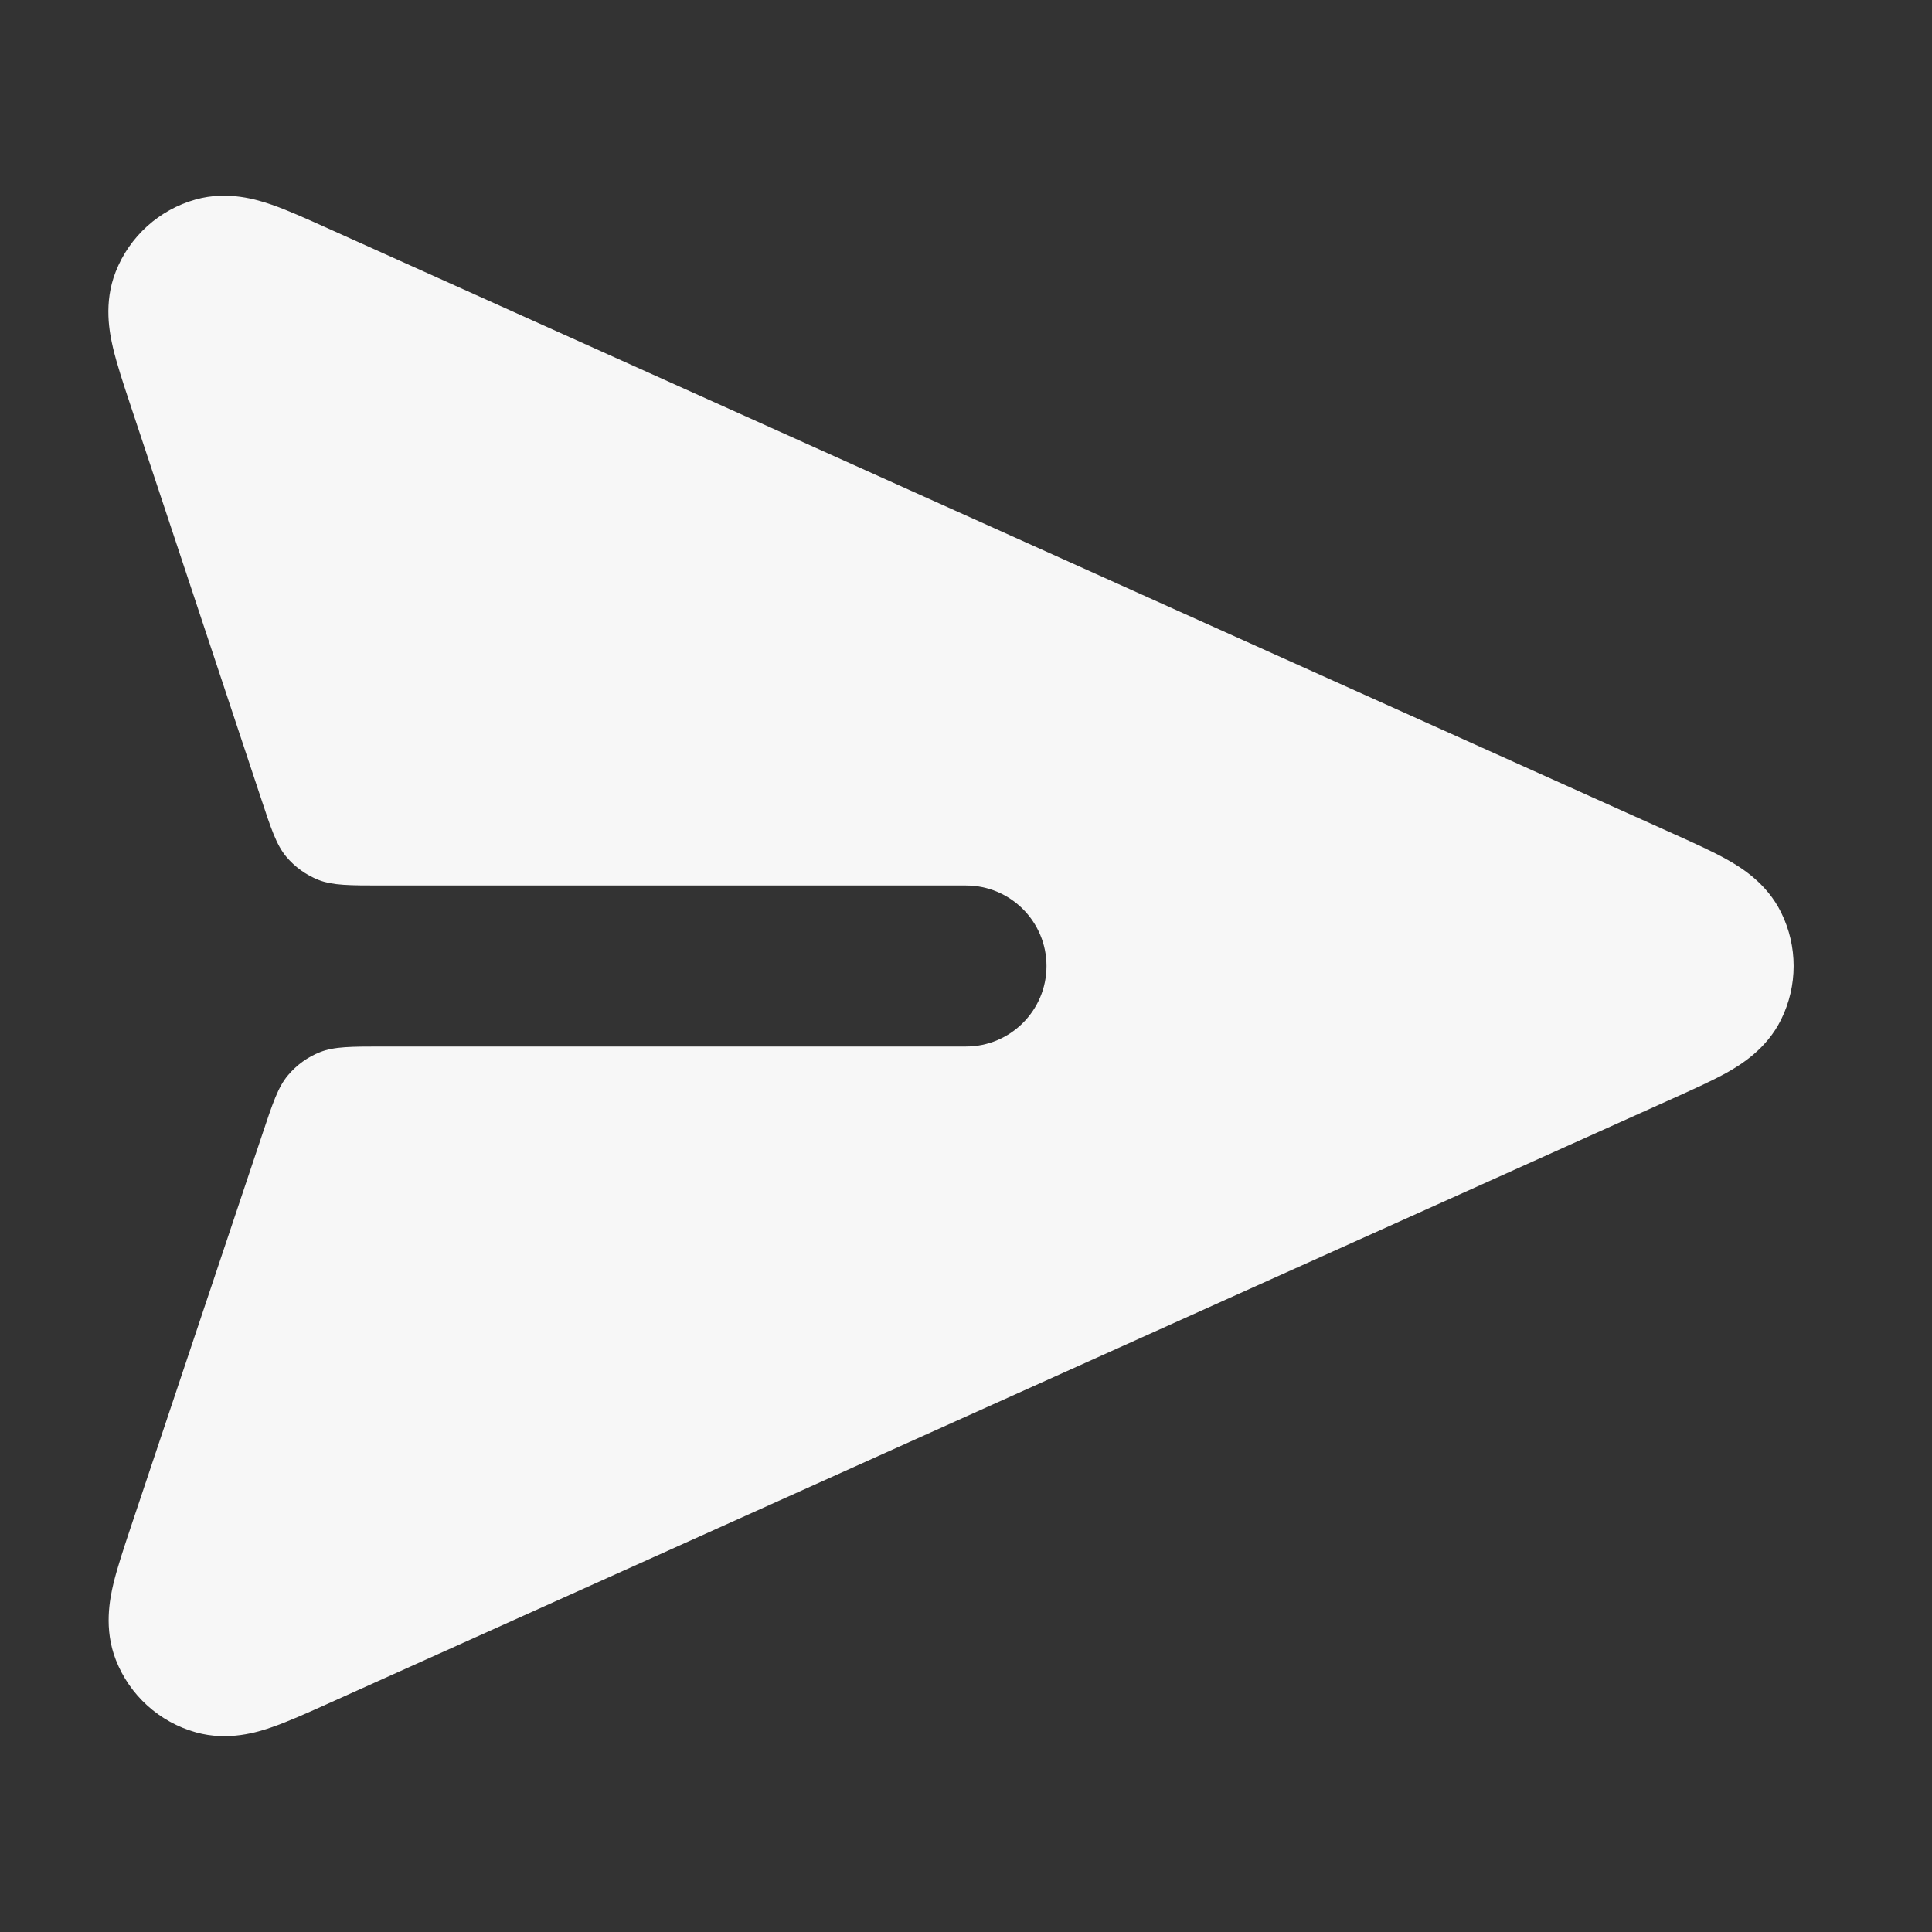 <svg width="24" height="24" xmlns="http://www.w3.org/2000/svg" viewBox="0 0 24 24"><rect x="0" y="0" width="24" height="24" fill="#333333" stroke="none"/><title>send 03</title><g fill="none" class="nc-icon-wrapper"><path d="M22.126 12.665C22.333 12.246 22.333 11.754 22.126 11.335C21.944 10.966 21.623 10.773 21.458 10.68C21.279 10.579 21.05 10.476 20.822 10.373L4.038 2.821C3.805 2.716 3.572 2.611 3.376 2.543C3.196 2.481 2.833 2.366 2.431 2.478C1.977 2.605 1.609 2.937 1.437 3.376C1.284 3.764 1.361 4.137 1.404 4.322C1.452 4.524 1.532 4.767 1.613 5.01L3.238 9.904C3.368 10.298 3.434 10.495 3.555 10.641C3.663 10.77 3.801 10.869 3.957 10.931C4.133 11 4.341 11 4.756 11H12C12.552 11 13 11.448 13 12C13 12.552 12.552 13 12 13H4.775C4.361 13 4.154 13 3.978 13.069C3.822 13.13 3.684 13.23 3.577 13.358C3.455 13.503 3.389 13.699 3.258 14.092L1.62 18.984C1.539 19.227 1.458 19.47 1.409 19.672C1.365 19.858 1.287 20.231 1.439 20.62C1.611 21.06 1.979 21.393 2.434 21.52C2.836 21.632 3.2 21.518 3.38 21.455C3.577 21.387 3.81 21.282 4.044 21.177L20.822 13.627C21.05 13.524 21.279 13.421 21.458 13.321C21.623 13.227 21.944 13.034 22.126 12.665Z" fill="#F7F7F7"></path></g></svg>